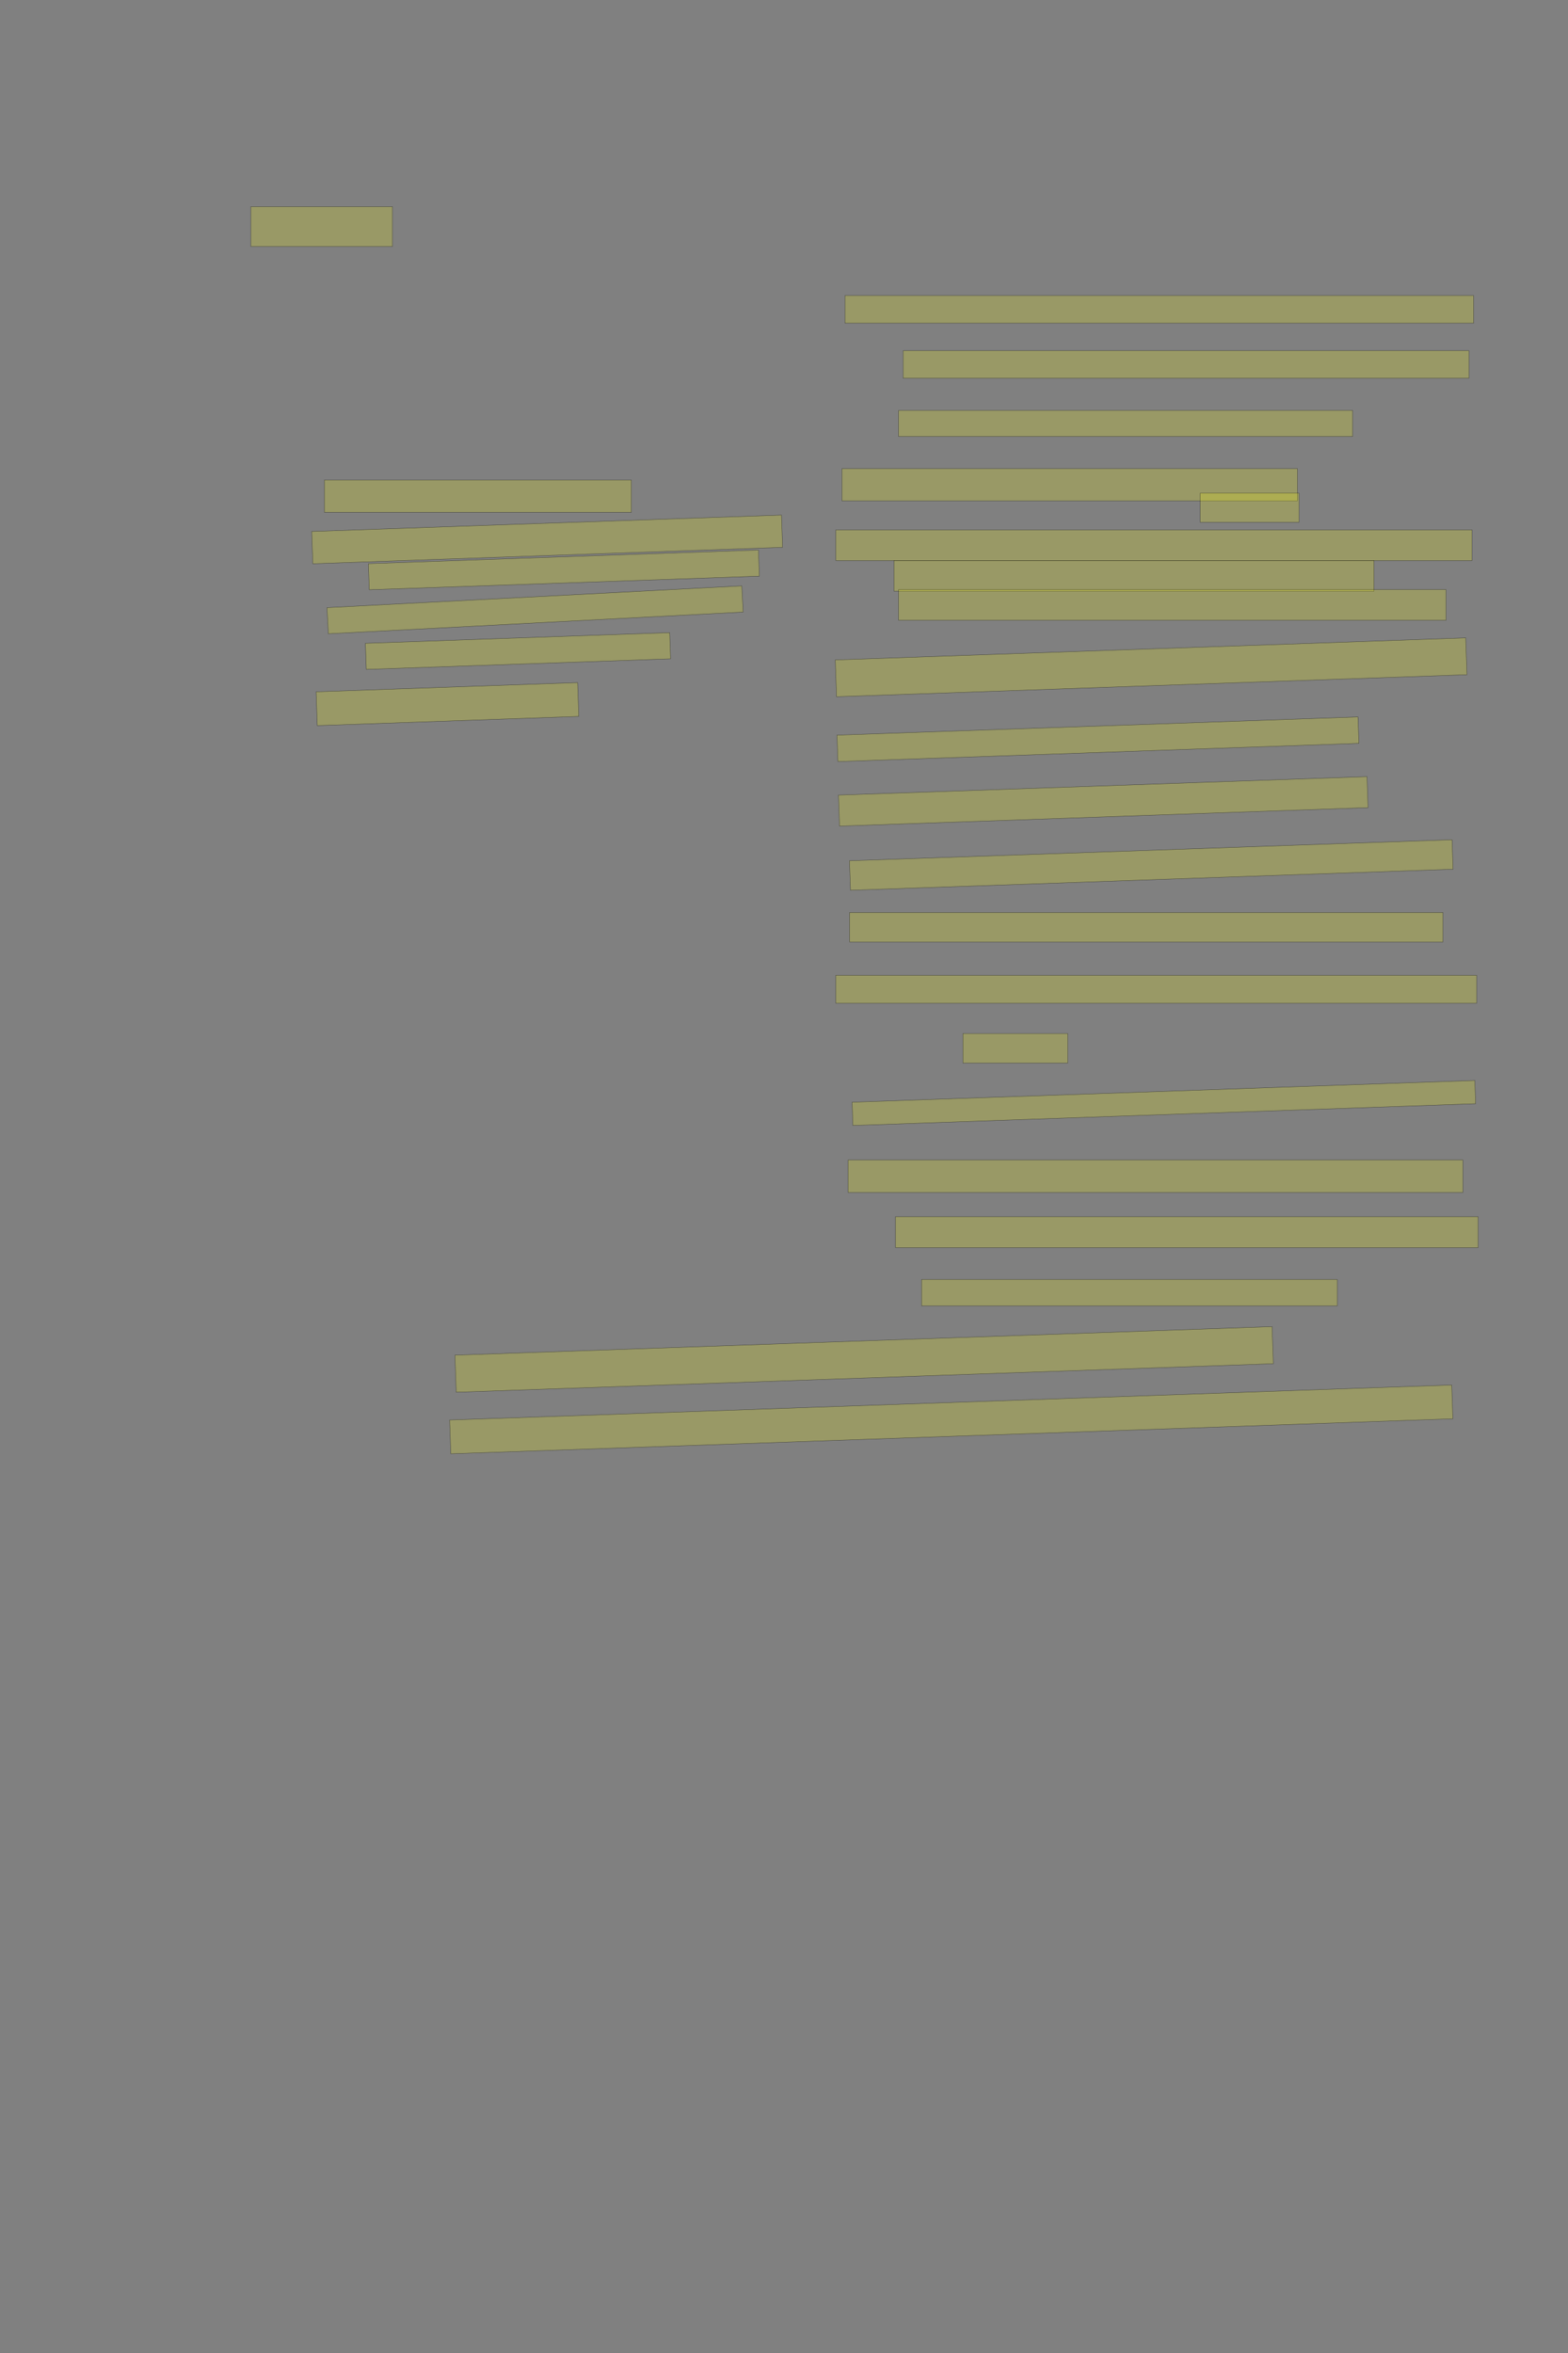 <?xml version="1.0" encoding="UTF-8" standalone="no"?><svg xmlns="http://www.w3.org/2000/svg" xmlns:xlink="http://www.w3.org/1999/xlink" height="6144" width="4096">
 <rect width="100%" height="100%" fill="#808080" stroke="none"/>
 <g>
  <title>Layer 1</title>
  <rect class=" imageannotationLine imageannotationLinked" fill="#FFFF00" fill-opacity="0.2" height="104" id="svg_2" stroke="#000000" stroke-opacity="0.5" width="370" x="655.332" xlink:href="#la" y="539.667"/>
  <rect class=" imageannotationLine imageannotationLinked" fill="#FFFF00" fill-opacity="0.2" height="72" id="svg_4" stroke="#000000" stroke-opacity="0.5" width="1642" x="2207.332" xlink:href="#lb" y="771.667"/>
  <rect class=" imageannotationLine imageannotationLinked" fill="#FFFF00" fill-opacity="0.2" height="72" id="svg_6" stroke="#000000" stroke-opacity="0.5" width="1478" x="2359.332" xlink:href="#lc" y="915.667"/>
  <rect class=" imageannotationLine imageannotationLinked" fill="#FFFF00" fill-opacity="0.2" height="68" id="svg_8" stroke="#000000" stroke-opacity="0.5" width="1186" x="2347.332" xlink:href="#ld" y="1071.667"/>
  <rect class=" imageannotationLine imageannotationLinked" fill="#FFFF00" fill-opacity="0.2" height="84" id="svg_10" stroke="#000000" stroke-opacity="0.5" width="1190" x="2199.332" xlink:href="#Faust_läßt" y="1223.666"/>
  <rect class=" imageannotationLine imageannotationLinked" fill="#FFFF00" fill-opacity="0.2" height="76" id="svg_12" stroke="#000000" stroke-opacity="0.5" width="258" x="3135.332" xlink:href="#le" y="1287.667"/>
  <rect class=" imageannotationLine imageannotationLinked" fill="#FFFF00" fill-opacity="0.2" height="80" id="svg_14" stroke="#000000" stroke-opacity="0.5" width="1662" x="2183.332" xlink:href="#lf" y="1383.666"/>
  <rect class=" imageannotationLine imageannotationLinked" fill="#FFFF00" fill-opacity="0.2" height="80" id="svg_16" stroke="#000000" stroke-opacity="0.5" width="1254" x="2335.332" xlink:href="#lg" y="1463.667"/>
  <rect class=" imageannotationLine imageannotationLinked" fill="#FFFF00" fill-opacity="0.2" height="80" id="svg_18" stroke="#000000" stroke-opacity="0.5" width="1430" x="2347.332" xlink:href="#lh" y="1539.667"/>
  <rect class=" imageannotationLine imageannotationLinked" fill="#FFFF00" fill-opacity="0.2" height="96.13" id="svg_20" stroke="#000000" stroke-opacity="0.5" transform="rotate(-2, 3007.03, 1742.41)" width="1647.933" x="2183.064" xlink:href="#li" y="1694.346"/>
  <rect class=" imageannotationLine imageannotationLinked" fill="#FFFF00" fill-opacity="0.2" height="68.985" id="svg_22" stroke="#000000" stroke-opacity="0.5" transform="rotate(-2, 2868.12, 1930.29)" width="1361.906" x="2187.168" xlink:href="#lj" y="1895.796"/>
  <rect class=" imageannotationLine imageannotationLinked" fill="#FFFF00" fill-opacity="0.2" height="80.977" id="svg_24" stroke="#000000" stroke-opacity="0.5" transform="rotate(-2, 2882, 2092.49)" width="1381.576" x="2191.215" xlink:href="#lk" y="2052.005"/>
  <rect class=" imageannotationLine imageannotationLinked" fill="#FFFF00" fill-opacity="0.2" height="76.98" id="svg_26" stroke="#000000" stroke-opacity="0.5" transform="rotate(-2, 3007.4, 2258.61)" width="1575.117" x="2219.846" xlink:href="#ll" y="2220.117"/>
  <rect class=" imageannotationLine imageannotationLinked" fill="#FFFF00" fill-opacity="0.2" height="76.98" id="svg_28" stroke="#000000" stroke-opacity="0.5" width="1550" x="2219.332" xlink:href="#lm" y="2382.687"/>
  <rect class=" imageannotationLine imageannotationLinked" fill="#FFFF00" fill-opacity="0.2" height="72.98" id="svg_30" stroke="#000000" stroke-opacity="0.5" width="1674" x="2183.332" xlink:href="#ln" y="2546.687"/>
  <rect class=" imageannotationLine imageannotationLinked" fill="#FFFF00" fill-opacity="0.2" height="76.98" id="svg_32" stroke="#000000" stroke-opacity="0.5" width="274" x="2515.332" xlink:href="#lo" y="2698.687"/>
  <rect class=" imageannotationLine imageannotationLinked" fill="#FFFF00" fill-opacity="0.2" height="60.71" id="svg_34" stroke="#000000" stroke-opacity="0.5" transform="rotate(-2, 3040.27, 2879.99)" width="1627.7" x="2226.415" xlink:href="#lp" y="2849.637"/>
  <rect class=" imageannotationLine imageannotationLinked" fill="#FFFF00" fill-opacity="0.2" height="84.709" id="svg_36" stroke="#000000" stroke-opacity="0.5" width="1606" x="2215.332" xlink:href="#lq" y="3028.957"/>
  <rect class=" imageannotationLine imageannotationLinked" fill="#FFFF00" fill-opacity="0.2" height="80.709" id="svg_38" stroke="#000000" stroke-opacity="0.5" width="1522" x="2339.332" xlink:href="#lr" y="3176.957"/>
  <rect class=" imageannotationLine imageannotationLinked" fill="#FFFF00" fill-opacity="0.2" height="68.709" id="svg_40" stroke="#000000" stroke-opacity="0.5" width="1086" x="2407.332" xlink:href="#ls" y="3340.957"/>
  <rect class=" imageannotationLine imageannotationLinked" fill="#FFFF00" fill-opacity="0.2" height="96.83" id="svg_42" stroke="#000000" stroke-opacity="0.5" transform="rotate(-2, 2257.39, 3549.65)" width="2135.871" x="1189.45" xlink:href="#lt" y="3501.24"/>
  <rect class=" imageannotationLine imageannotationLinked" fill="#FFFF00" fill-opacity="0.2" height="88.277" id="svg_44" stroke="#000000" stroke-opacity="0.5" transform="rotate(-2, 2484.9, 3706.28)" width="2619.392" x="1175.206" xlink:href="#lu" y="3662.141"/>
  <rect class=" imageannotationLine imageannotationLinked" fill="#FFFF00" fill-opacity="0.2" height="84.277" id="svg_46" stroke="#000000" stroke-opacity="0.5" width="802" x="847.332" xlink:href="#lv" y="1253.39"/>
  <rect class=" imageannotationLine imageannotationLinked" fill="#FFFF00" fill-opacity="0.2" height="84.277" id="svg_48" stroke="#000000" stroke-opacity="0.5" transform="rotate(-2, 1429.31, 1408.4)" width="1227.935" x="815.347" xlink:href="#lw" y="1366.263"/>
  <rect class=" imageannotationLine imageannotationLinked" fill="#FFFF00" fill-opacity="0.2" height="68.287" id="svg_50" stroke="#000000" stroke-opacity="0.5" transform="rotate(-2, 1472.95, 1488.05)" width="1019.643" x="963.132" xlink:href="#lx" y="1453.903"/>
  <rect class=" imageannotationLine imageannotationLinked" fill="#FFFF00" fill-opacity="0.2" height="68.287" id="svg_52" stroke="#000000" stroke-opacity="0.5" transform="rotate(-3, 1397.75, 1592.39)" width="1085.007" x="855.245" xlink:href="#ly" y="1558.249"/>
  <rect class=" imageannotationLine imageannotationLinked" fill="#FFFF00" fill-opacity="0.2" height="68.287" id="svg_54" stroke="#000000" stroke-opacity="0.5" transform="rotate(-2, 1353.16, 1699.94)" width="795.361" x="955.479" xlink:href="#lz" y="1665.802"/>
  <rect class=" imageannotationLine imageannotationLinked" fill="#FFFF00" fill-opacity="0.2" height="88.274" id="svg_56" stroke="#000000" stroke-opacity="0.5" transform="rotate(-2, 1168.83, 1838.52)" width="683.429" x="827.116" xlink:href="#laa" y="1794.379"/>
 </g>
</svg>